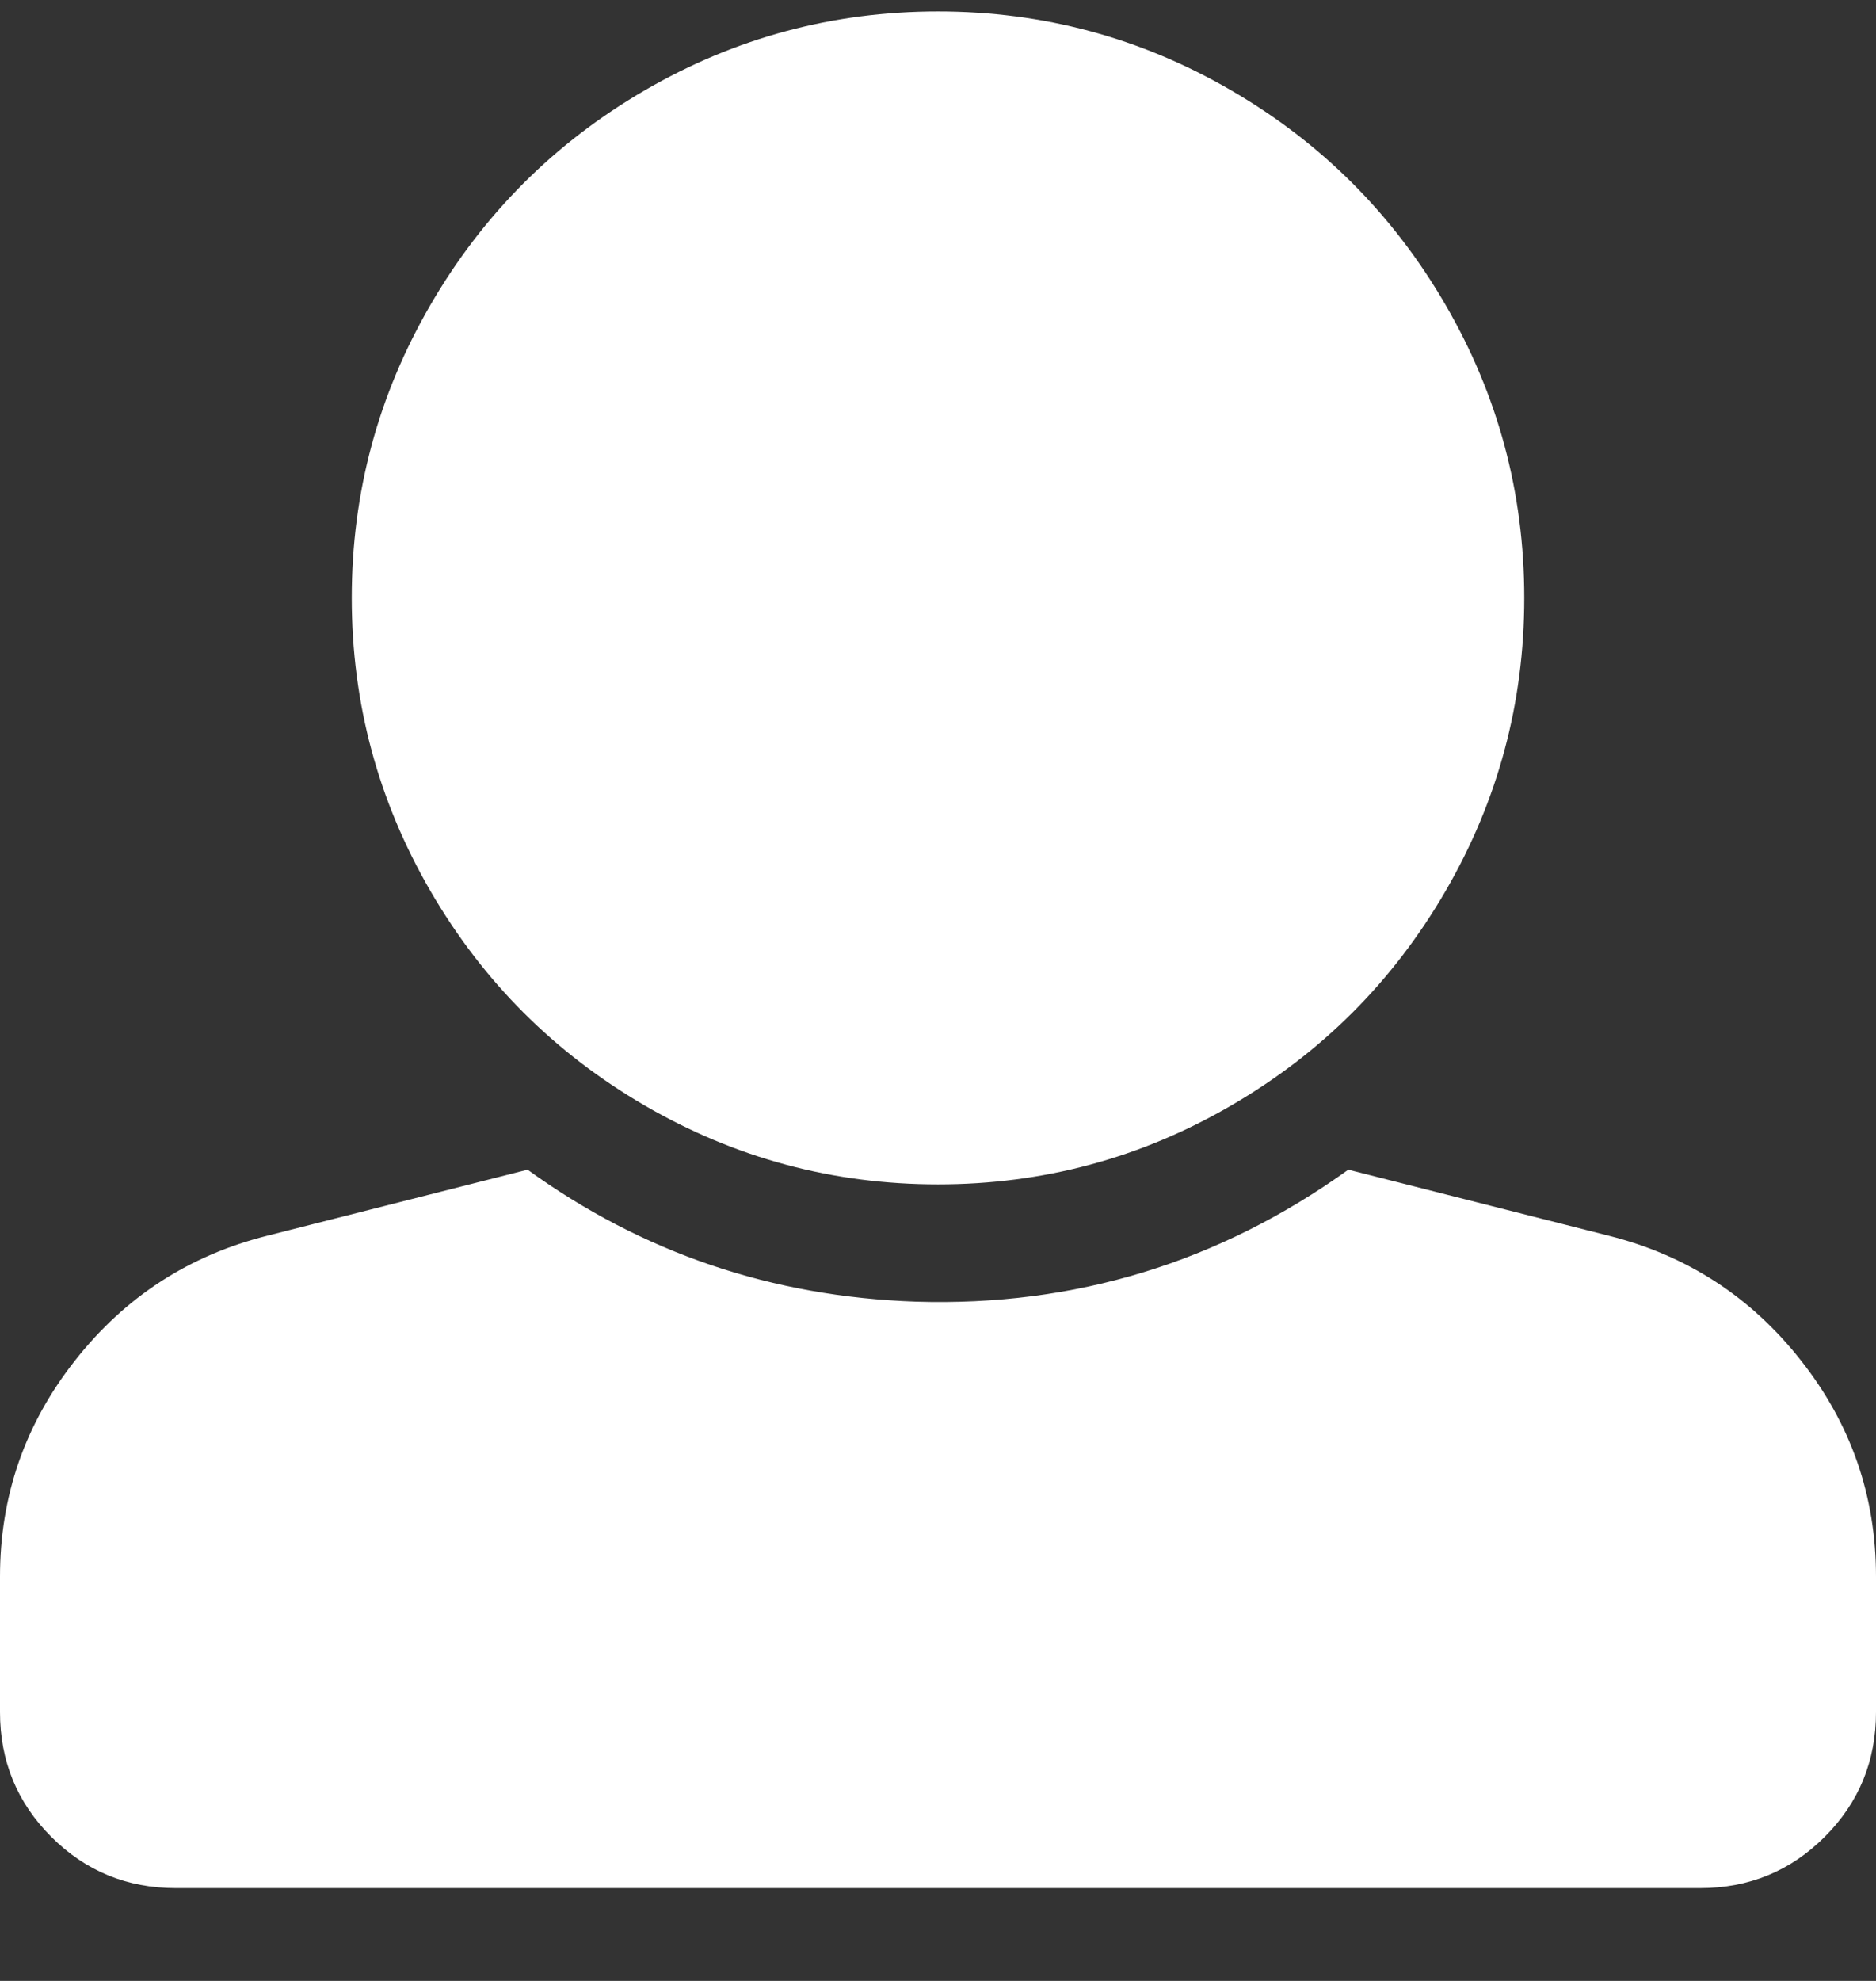 <svg xmlns="http://www.w3.org/2000/svg" width="18" height="19" viewBox="0 0 18 19">
  <rect x="0" y="0" width="18" height="19" fill="#333333" stroke="none"/>
  <path fill="#FFF" d="M9,-3.75 C10.008,-3.75 10.945,-3.498 11.812,-2.994 C12.68,-2.49 13.365,-1.805 13.869,-0.937 C14.373,-0.07 14.625,0.867 14.625,1.875 C14.625,2.883 14.373,3.82 13.869,4.688 C13.365,5.555 12.68,6.24 11.812,6.744 C10.945,7.248 10.008,7.5 9,7.5 C7.992,7.5 7.055,7.248 6.187,6.744 C5.32,6.24 4.635,5.555 4.131,4.688 C3.627,3.82 3.375,2.883 3.375,1.875 C3.375,0.867 3.627,-0.07 4.131,-0.937 C4.635,-1.805 5.32,-2.49 6.187,-2.994 C7.055,-3.498 7.992,-3.75 9,-3.75 Z M15.434,7.992 C16.184,8.18 16.799,8.578 17.279,9.188 C17.76,9.797 18,10.488 18,11.262 L18,12.562 C18,13.031 17.836,13.43 17.508,13.758 C17.18,14.086 16.781,14.25 16.312,14.25 L1.687,14.25 C1.219,14.25 0.82,14.086 0.492,13.758 C0.164,13.43 0,13.031 0,12.562 L0,11.262 C0,10.488 0.24,9.797 0.721,9.188 C1.201,8.578 1.816,8.18 2.566,7.992 L5.062,7.359 C6.164,8.156 7.406,8.578 8.789,8.625 C10.312,8.672 11.695,8.25 12.937,7.359 L15.434,7.992 Z" transform="translate(0 3.86)"/>
</svg>
